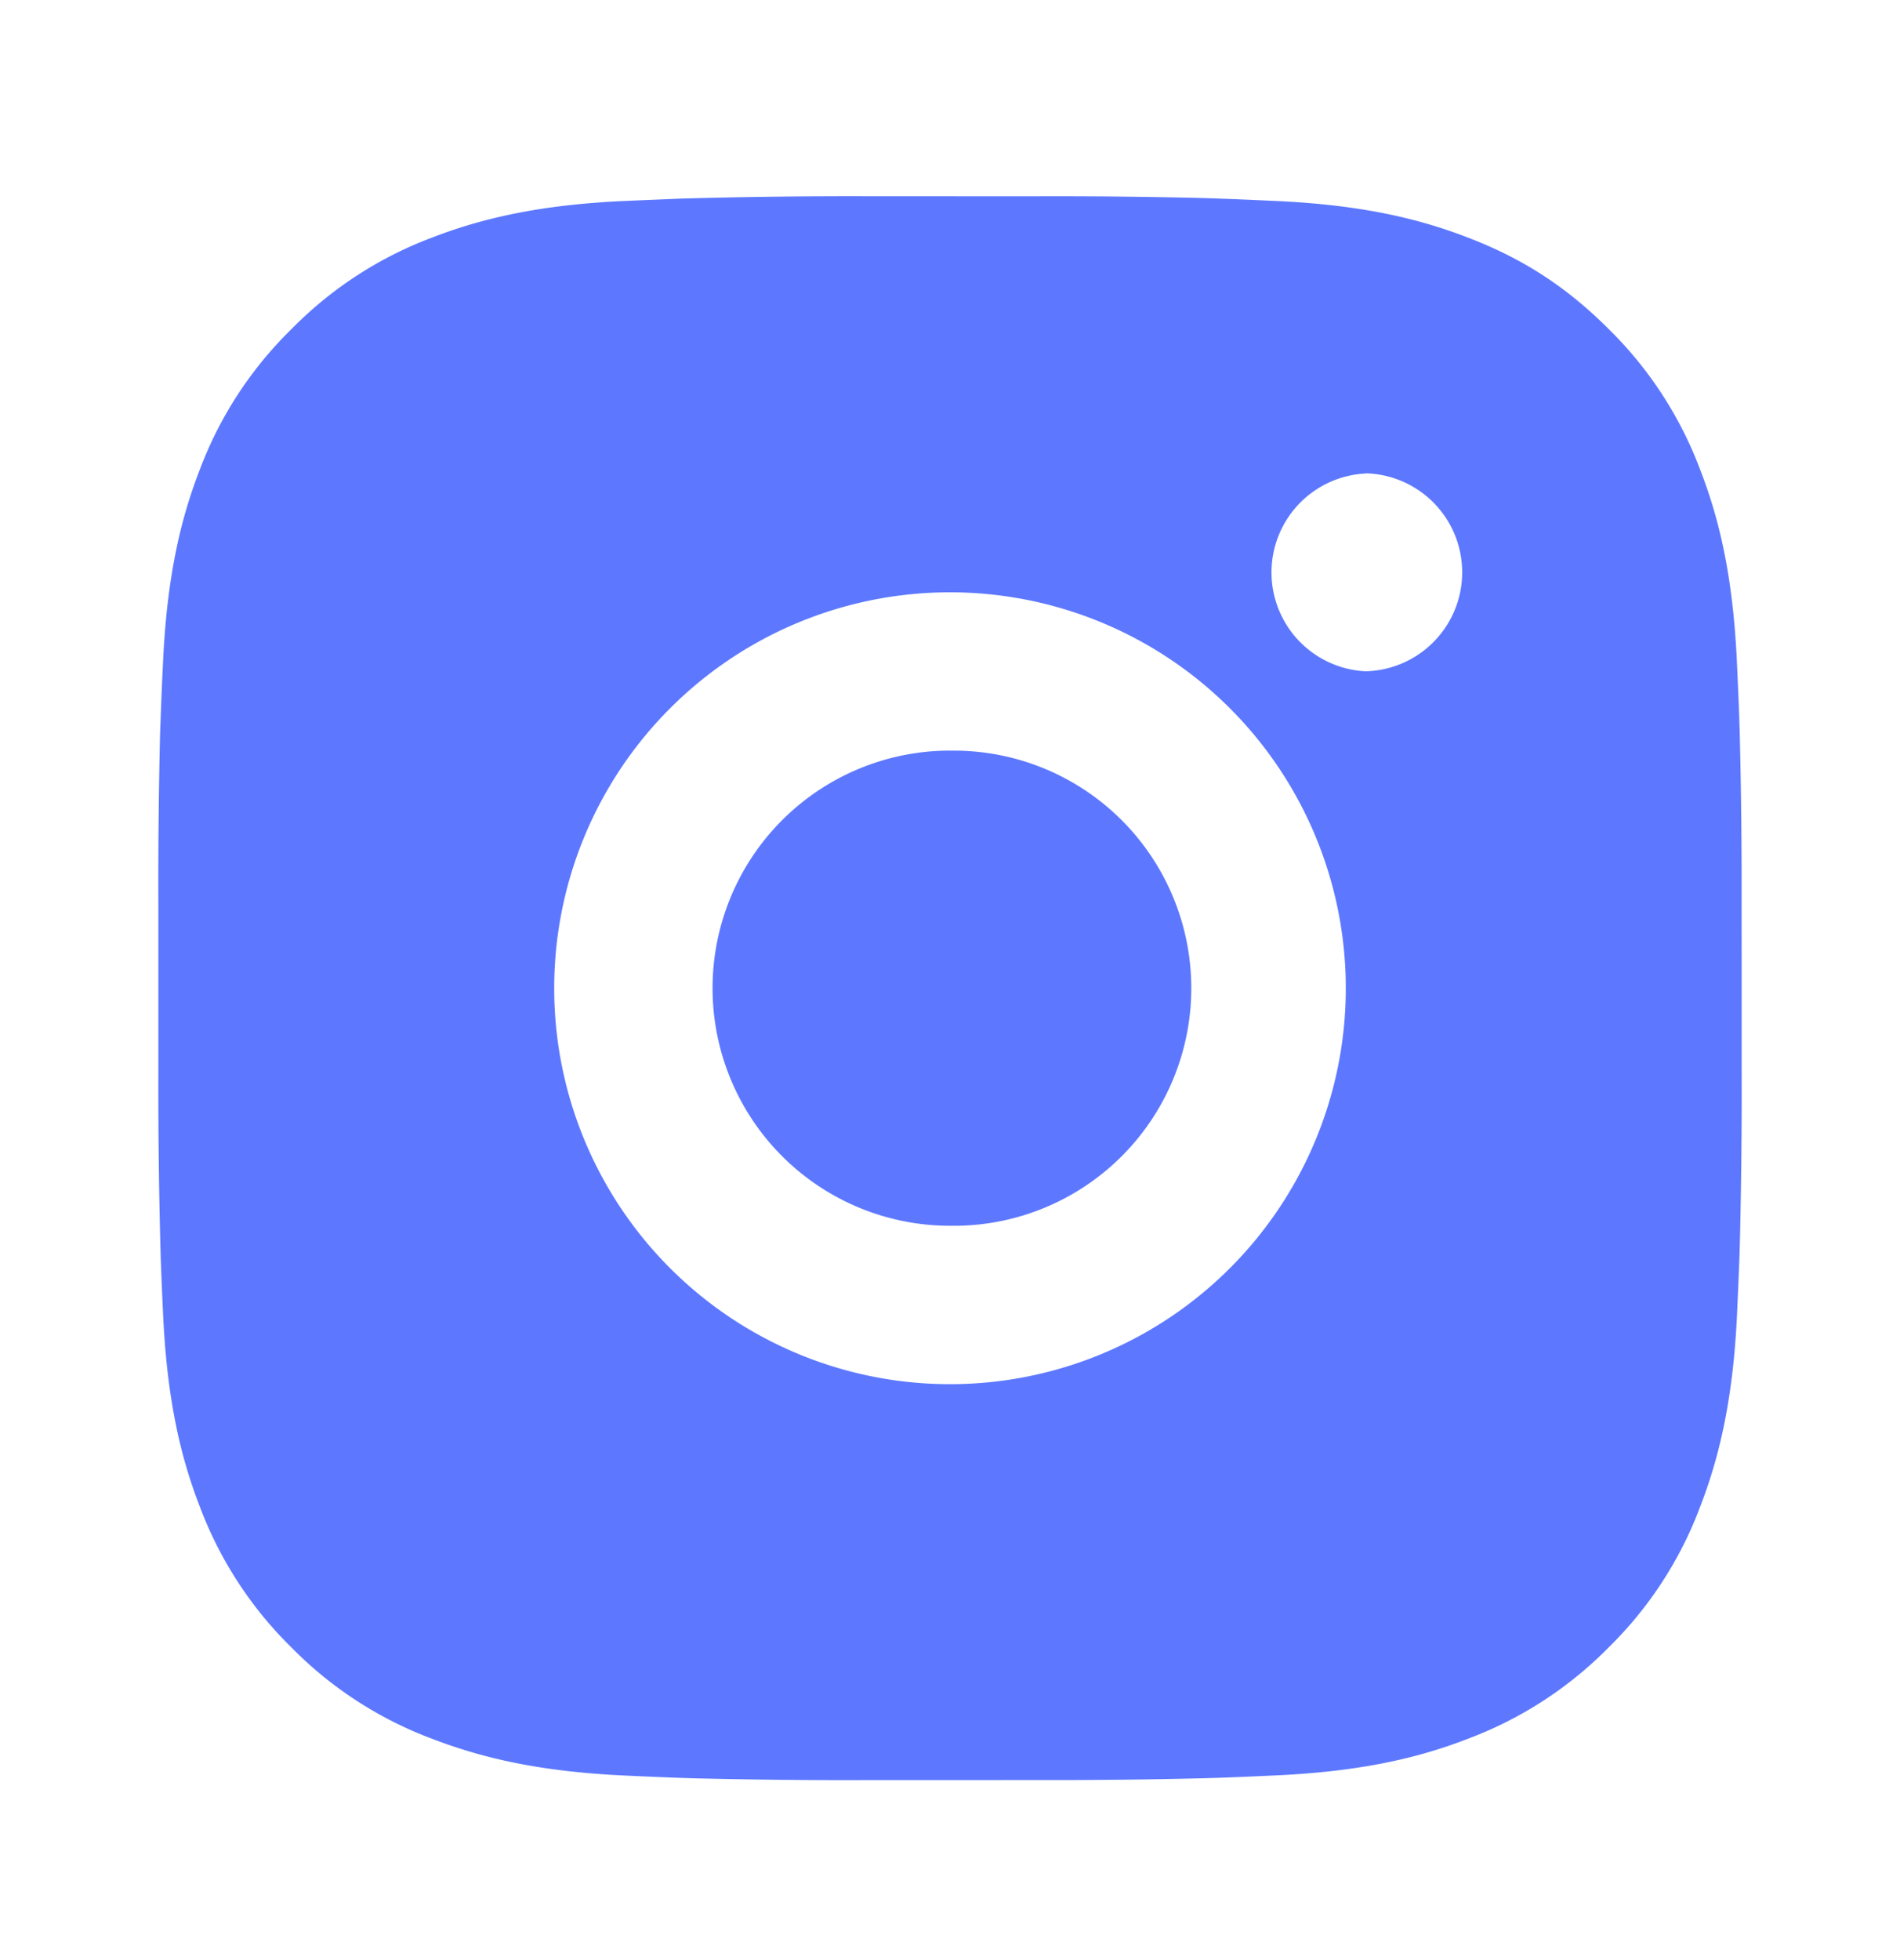 <svg width="32" height="33" viewBox="0 0 32 33" fill="none" xmlns="http://www.w3.org/2000/svg">
    <path d="M17.37 3.305c.974-.004 1.947.006 2.92.03l.258.009c.299.01.593.024.95.04 1.418.066 2.386.29 3.235.62.88.338 1.622.797 2.363 1.538a6.544 6.544 0 0 1 1.537 2.362c.33.849.554 1.818.62 3.237.016.355.03.65.04.95l.008.258c.024.972.034 1.945.031 2.917l.001.995v1.747c.004.973-.007 1.946-.03 2.918l-.008.259c-.011.299-.024.593-.04.95-.067 1.418-.294 2.386-.622 3.235a6.512 6.512 0 0 1-1.537 2.363 6.554 6.554 0 0 1-2.363 1.537c-.849.33-1.817.554-3.236.62-.356.016-.65.03-.949.04l-.259.008c-.972.024-1.945.034-2.918.031l-.995.001h-1.745c-.973.004-1.946-.007-2.919-.03l-.259-.008a83.567 83.567 0 0 1-.949-.04c-1.419-.067-2.387-.294-3.237-.622a6.52 6.52 0 0 1-2.362-1.537 6.539 6.539 0 0 1-1.538-2.363c-.33-.849-.554-1.817-.62-3.236a99.265 99.265 0 0 1-.04-.949l-.007-.259c-.025-.972-.036-1.945-.033-2.918v-2.742c-.004-.972.006-1.945.029-2.917l.01-.259c.01-.298.023-.594.04-.949.066-1.42.29-2.387.62-3.237a6.507 6.507 0 0 1 1.54-2.36 6.53 6.53 0 0 1 2.36-1.54c.851-.33 1.818-.554 3.238-.62l.95-.04.258-.007c.972-.025 1.945-.036 2.917-.033l2.742.001zM16 9.972a6.666 6.666 0 1 0 0 13.332 6.666 6.666 0 1 0 0-13.332zm0 2.666a4 4 0 1 1 .001 7.999 4 4 0 1 1 0-8l-.001.001zm7-4.666a1.667 1.667 0 0 0 0 3.33 1.667 1.667 0 0 0 0-3.333v.003z" fill="#5D78FF"/>
</svg>
